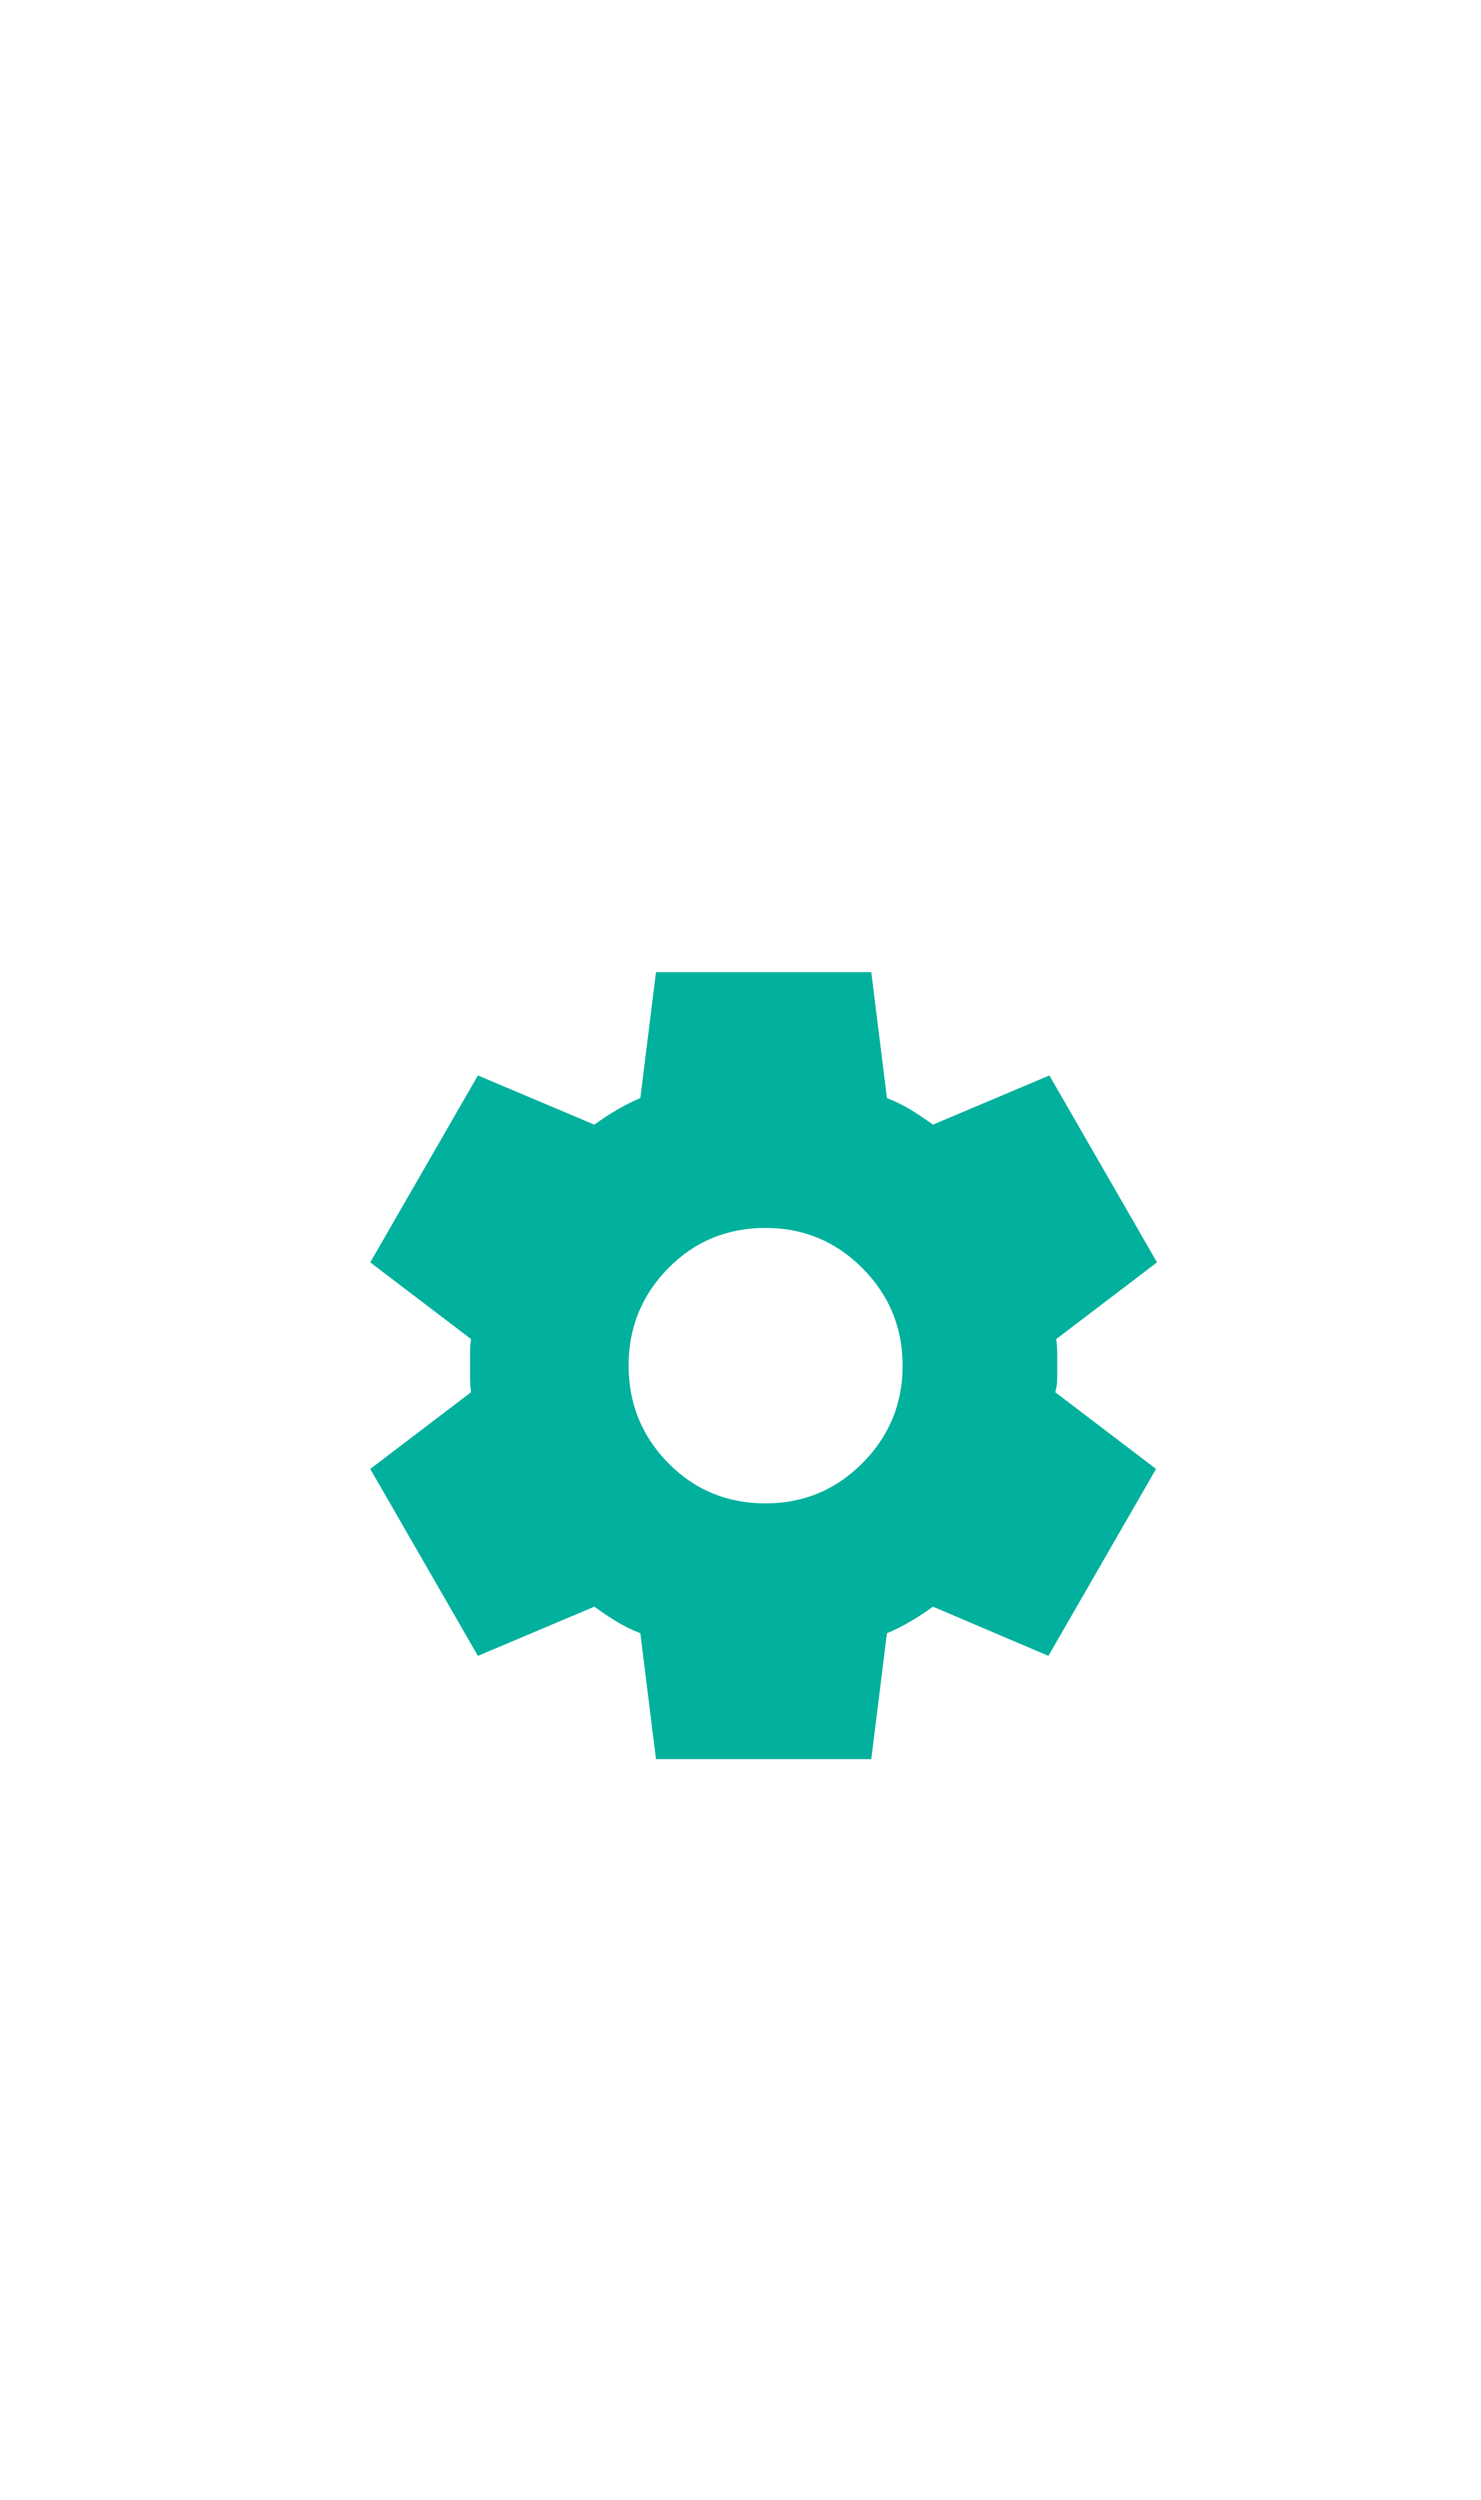 <svg width="32" height="54" viewBox="0 0 32 54" fill="none" xmlns="http://www.w3.org/2000/svg">
<g filter="url(#filter0_i_41_8)">
<path d="M14.174 34L13.836 31.28C13.653 31.209 13.48 31.124 13.318 31.025C13.156 30.926 12.998 30.82 12.842 30.706L10.326 31.769L8 27.731L10.178 26.074C10.164 25.975 10.157 25.879 10.157 25.787V25.214C10.157 25.121 10.164 25.025 10.178 24.926L8 23.269L10.326 19.231L12.842 20.294C12.997 20.18 13.159 20.074 13.328 19.975C13.498 19.876 13.667 19.791 13.836 19.72L14.174 17H18.826L19.164 19.72C19.347 19.791 19.52 19.876 19.683 19.975C19.845 20.074 20.003 20.18 20.158 20.294L22.674 19.231L25 23.269L22.822 24.926C22.836 25.025 22.843 25.121 22.843 25.214V25.787C22.843 25.879 22.829 25.975 22.801 26.074L24.979 27.731L22.653 31.769L20.158 30.706C20.003 30.82 19.841 30.926 19.672 31.025C19.503 31.124 19.333 31.209 19.164 31.28L18.826 34H14.174ZM16.542 28.475C17.36 28.475 18.058 28.185 18.636 27.604C19.213 27.023 19.503 26.322 19.503 25.5C19.503 24.678 19.213 23.977 18.636 23.396C18.058 22.815 17.36 22.525 16.542 22.525C15.711 22.525 15.009 22.815 14.438 23.396C13.867 23.977 13.582 24.678 13.582 25.5C13.583 26.322 13.868 27.023 14.439 27.604C15.009 28.185 15.711 28.475 16.542 28.475Z" fill="#01B19D"/>
</g>
<defs>
<filter id="filter0_i_41_8" x="0" y="0" width="32" height="58" filterUnits="userSpaceOnUse" color-interpolation-filters="sRGB">
<feFlood flood-opacity="0" result="BackgroundImageFix"/>
<feBlend mode="normal" in="SourceGraphic" in2="BackgroundImageFix" result="shape"/>
<feColorMatrix in="SourceAlpha" type="matrix" values="0 0 0 0 0 0 0 0 0 0 0 0 0 0 0 0 0 0 127 0" result="hardAlpha"/>
<feOffset dy="4"/>
<feGaussianBlur stdDeviation="2"/>
<feComposite in2="hardAlpha" operator="arithmetic" k2="-1" k3="1"/>
<feColorMatrix type="matrix" values="0 0 0 0 0 0 0 0 0 0 0 0 0 0 0 0 0 0 0.25 0"/>
<feBlend mode="normal" in2="shape" result="effect1_innerShadow_41_8"/>
</filter>
</defs>
</svg>
